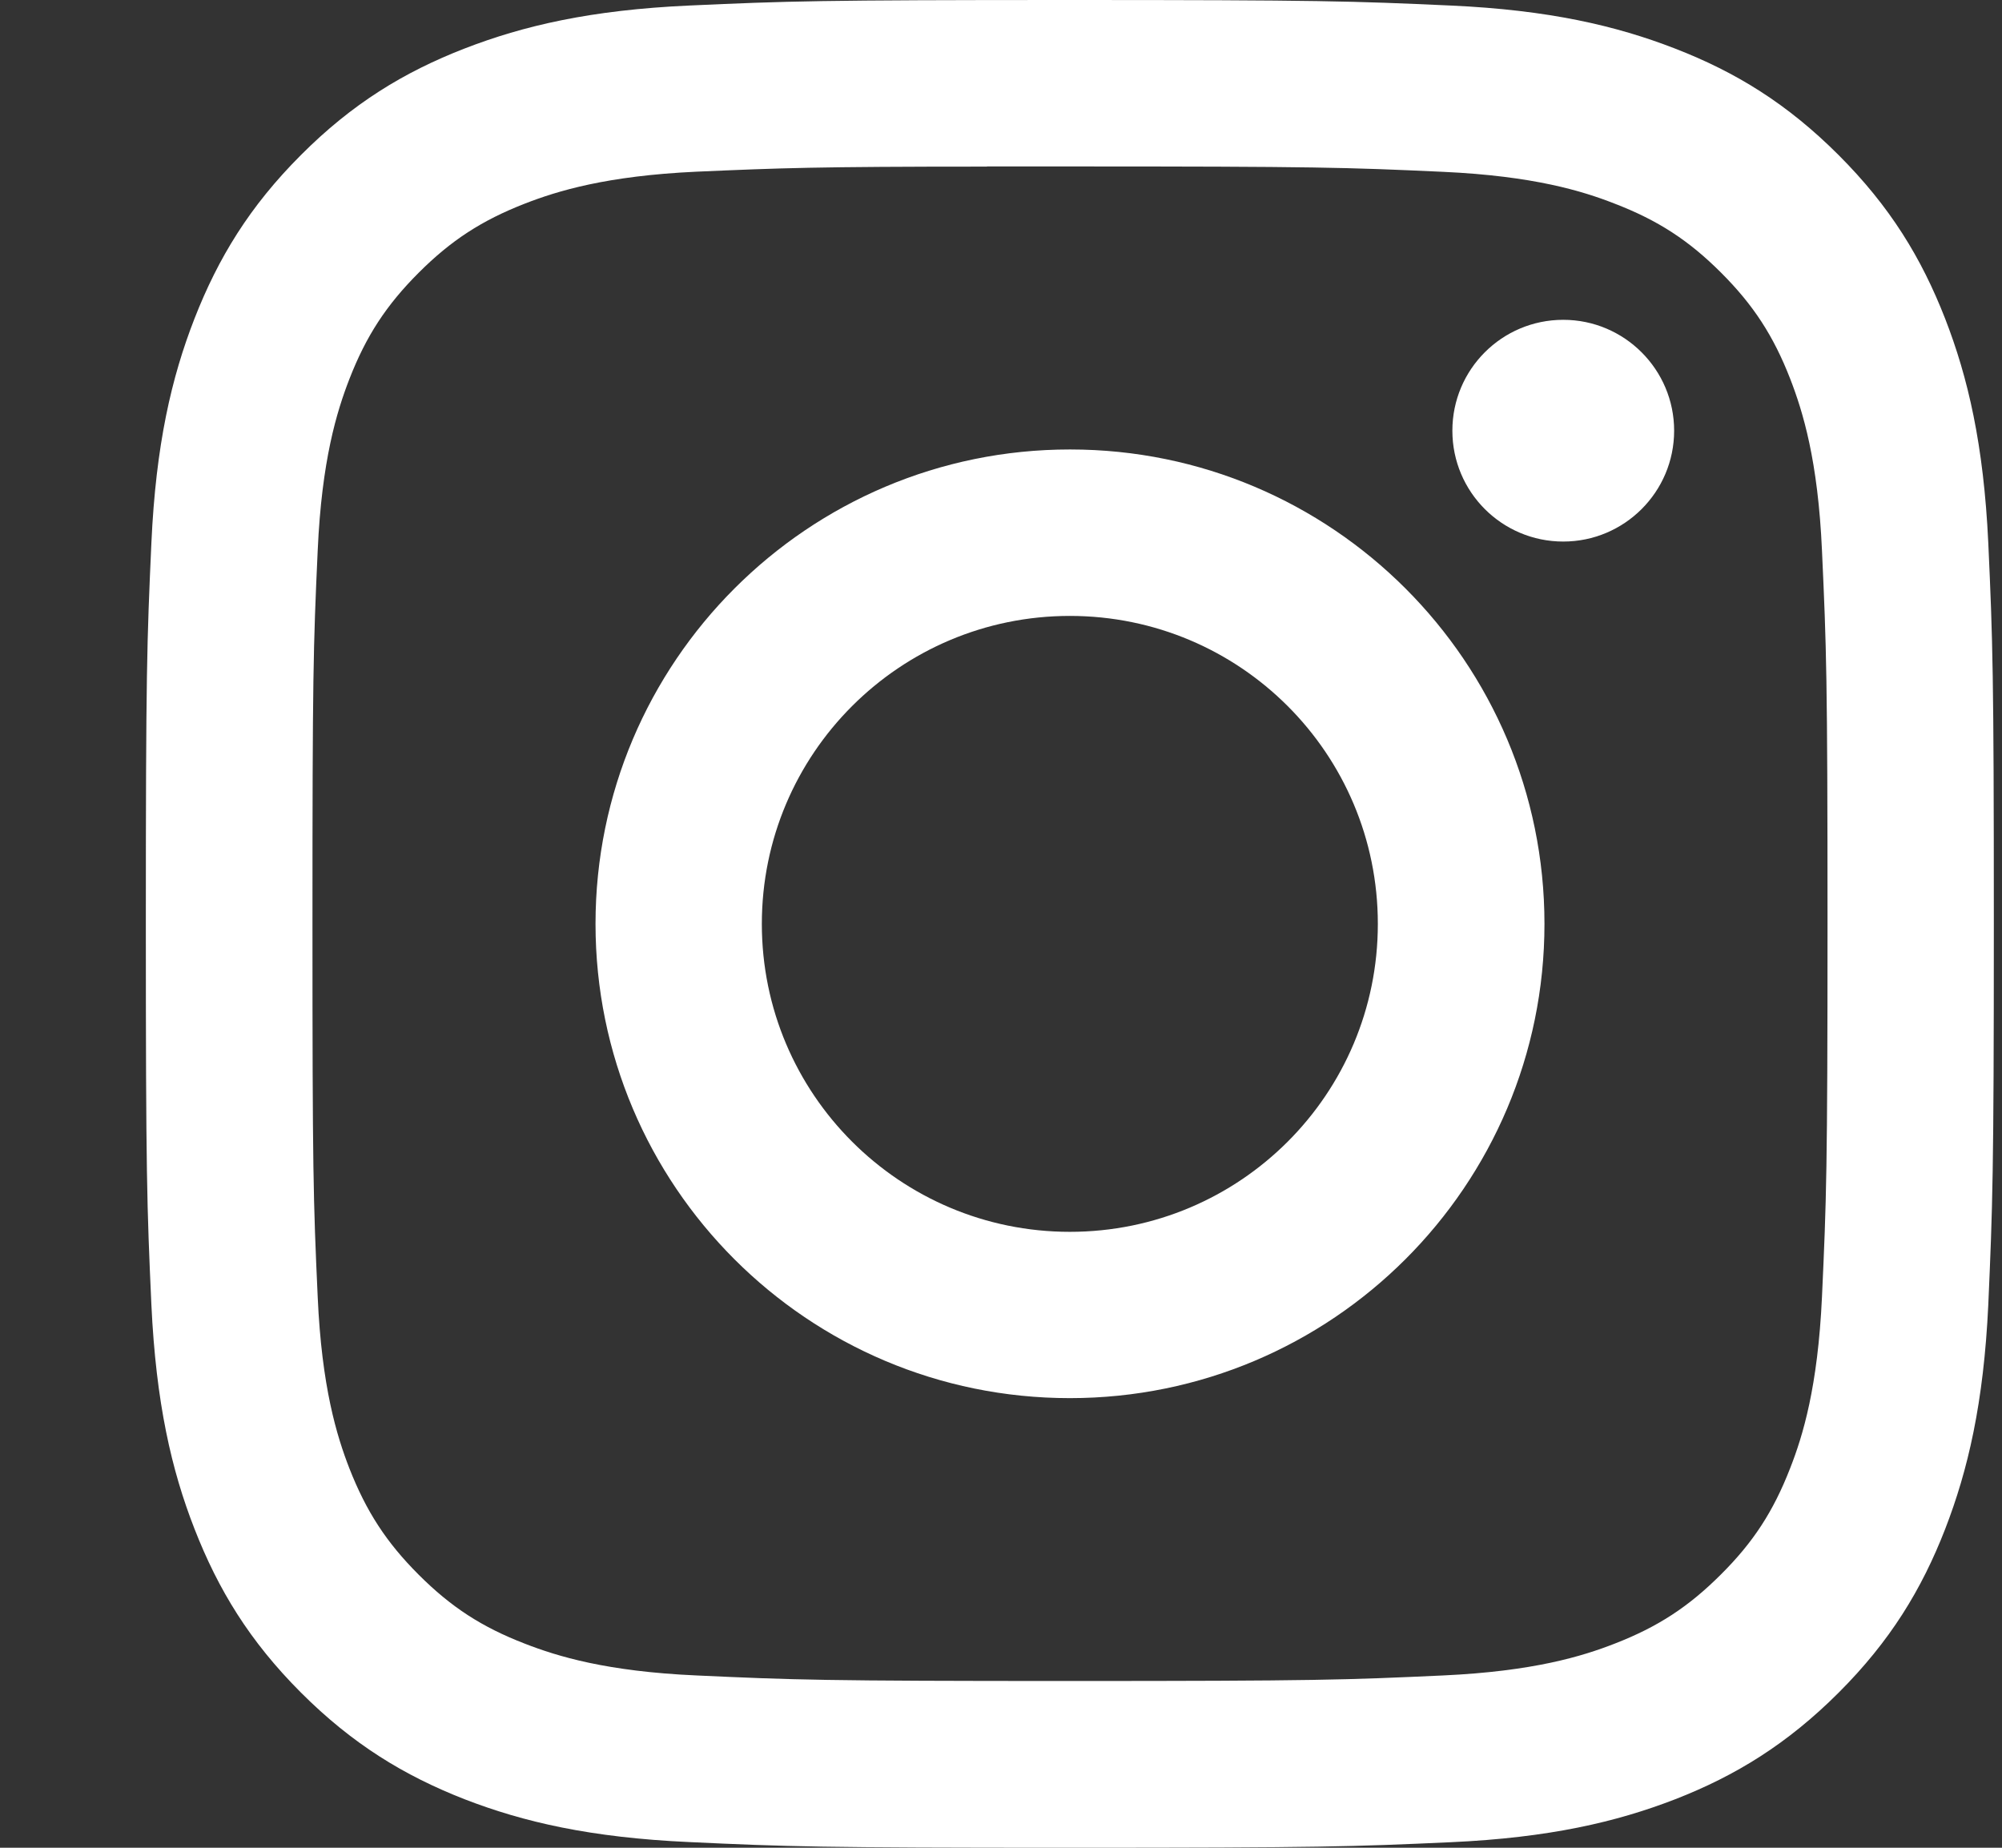 <svg width="13" height="12" viewBox="0 0 13 12" fill="none" xmlns="http://www.w3.org/2000/svg">
<rect x="0" y="0" width="13" height="12" fill="#333333" stroke="none"/>
<g clip-path="url(#clip0)">
<path fill-rule="evenodd" clip-rule="evenodd" d="M6.947 0C5.319 0 5.114 0.007 4.474 0.036C3.835 0.065 3.399 0.167 3.017 0.315C2.623 0.468 2.287 0.673 1.954 1.007C1.621 1.34 1.417 1.675 1.263 2.069C1.114 2.451 1.012 2.887 0.983 3.527C0.954 4.167 0.947 4.37 0.947 6C0.947 7.63 0.954 7.833 0.983 8.473C1.013 9.112 1.114 9.548 1.263 9.929C1.417 10.324 1.621 10.659 1.955 10.993C2.288 11.326 2.623 11.531 3.017 11.685C3.399 11.833 3.835 11.934 4.474 11.963C5.114 11.993 5.317 12 6.947 12C8.577 12 8.781 11.993 9.421 11.964C10.059 11.935 10.496 11.833 10.878 11.685C11.271 11.532 11.607 11.325 11.94 10.992C12.273 10.659 12.478 10.324 12.631 9.93C12.779 9.548 12.881 9.112 12.911 8.473C12.939 7.833 12.947 7.629 12.947 6C12.947 4.371 12.94 4.167 12.911 3.527C12.881 2.887 12.779 2.451 12.631 2.07C12.477 1.675 12.273 1.341 11.939 1.007C11.605 0.673 11.271 0.468 10.876 0.315C10.494 0.167 10.059 0.065 9.421 0.036C8.781 0.007 8.575 0 6.945 0H6.947ZM6.409 1.081H6.947C8.55 1.081 8.741 1.087 9.373 1.116C9.957 1.143 10.275 1.24 10.486 1.323C10.766 1.431 10.966 1.561 11.176 1.771C11.386 1.981 11.516 2.181 11.625 2.461C11.707 2.673 11.805 2.99 11.831 3.575C11.86 4.208 11.867 4.397 11.867 5.999C11.867 7.6 11.86 7.79 11.831 8.423C11.804 9.007 11.707 9.325 11.624 9.536C11.515 9.816 11.385 10.016 11.175 10.225C10.965 10.435 10.766 10.565 10.486 10.674C10.274 10.757 9.956 10.854 9.371 10.881C8.738 10.91 8.549 10.917 6.947 10.917C5.345 10.917 5.155 10.91 4.523 10.881C3.938 10.855 3.62 10.757 3.409 10.675C3.129 10.567 2.929 10.437 2.719 10.227C2.509 10.017 2.379 9.817 2.269 9.537C2.187 9.326 2.089 9.008 2.063 8.423C2.034 7.79 2.029 7.601 2.029 5.999C2.029 4.396 2.034 4.207 2.063 3.575C2.089 2.99 2.187 2.672 2.269 2.461C2.378 2.181 2.509 1.981 2.719 1.771C2.929 1.561 3.129 1.431 3.409 1.322C3.62 1.24 3.938 1.142 4.522 1.115C5.075 1.091 5.291 1.082 6.409 1.082V1.083L6.409 1.081ZM10.151 2.077C9.753 2.077 9.431 2.399 9.431 2.797C9.431 3.195 9.753 3.517 10.151 3.517C10.548 3.517 10.871 3.195 10.871 2.797C10.871 2.4 10.548 2.077 10.151 2.077ZM6.947 2.919C5.247 2.919 3.867 4.299 3.867 6C3.867 7.701 5.245 9.08 6.947 9.08C8.649 9.08 10.029 7.701 10.029 6C10.029 4.299 8.649 2.919 6.949 2.919H6.947ZM6.947 4C8.053 4 8.947 4.895 8.947 6C8.947 7.105 8.053 8 6.947 8C5.843 8 4.947 7.105 4.947 6C4.947 4.895 5.843 4 6.947 4Z" fill="white"/>
</g>
<defs>
<clipPath id="clip0">
<rect width="12" height="12" fill="white" transform="translate(0.947)"/>
</clipPath>
</defs>
</svg>
